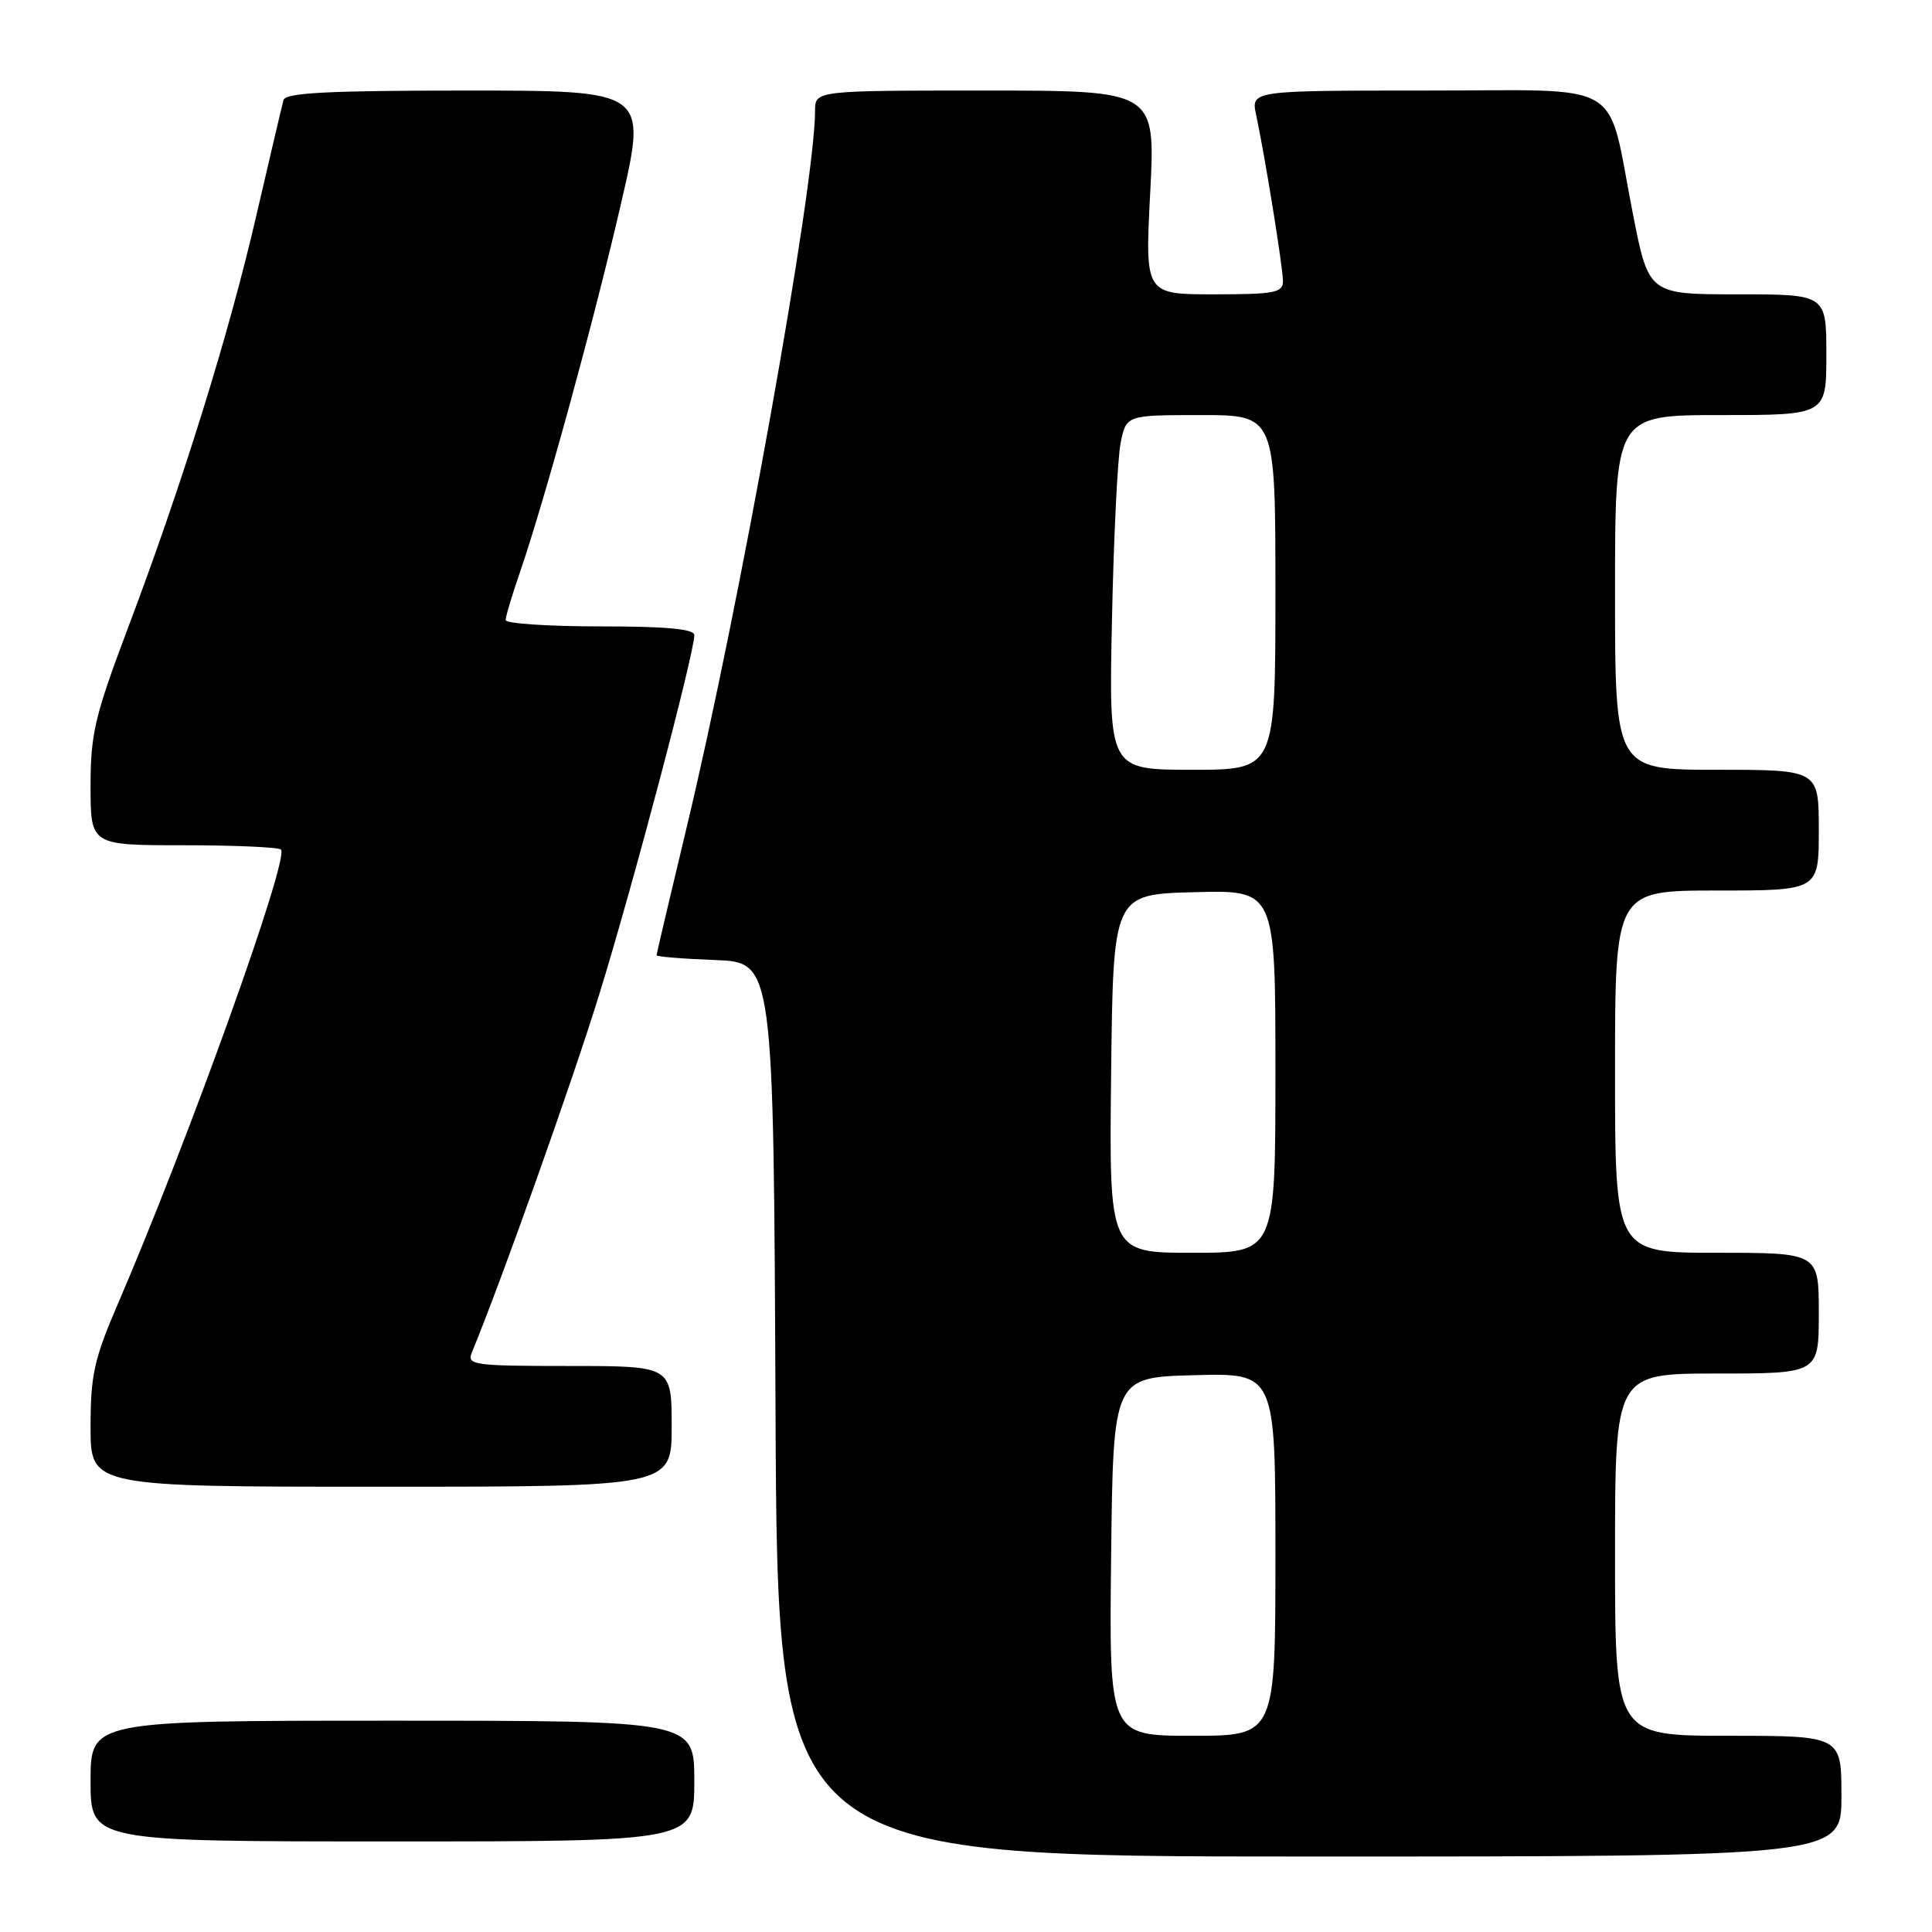 <?xml version="1.0" encoding="UTF-8" standalone="no"?>
<!DOCTYPE svg PUBLIC "-//W3C//DTD SVG 1.1//EN" "http://www.w3.org/Graphics/SVG/1.1/DTD/svg11.dtd" >
<svg xmlns="http://www.w3.org/2000/svg" xmlns:xlink="http://www.w3.org/1999/xlink" version="1.1" viewBox="0 0 256 256">
 <g >
 <path fill="currentColor"
d=" M 244.00 238.00 C 244.00 230.00 244.00 230.00 229.00 230.00 C 214.00 230.00 214.00 230.00 214.00 206.00 C 214.00 182.00 214.00 182.00 227.50 182.00 C 241.00 182.00 241.00 182.00 241.00 174.00 C 241.00 166.00 241.00 166.00 227.50 166.00 C 214.00 166.00 214.00 166.00 214.00 142.00 C 214.00 118.00 214.00 118.00 227.50 118.00 C 241.00 118.00 241.00 118.00 241.00 110.00 C 241.00 102.00 241.00 102.00 227.50 102.00 C 214.00 102.00 214.00 102.00 214.00 78.50 C 214.00 55.00 214.00 55.00 228.00 55.00 C 242.00 55.00 242.00 55.00 242.00 47.00 C 242.00 39.00 242.00 39.00 230.23 39.00 C 218.46 39.00 218.46 39.00 216.35 28.25 C 212.82 10.23 215.81 12.00 188.90 12.00 C 165.75 12.00 165.75 12.00 166.45 15.25 C 167.63 20.80 169.99 35.41 170.00 37.25 C 170.00 38.79 168.90 39.00 160.85 39.00 C 151.71 39.00 151.71 39.00 152.41 25.50 C 153.11 12.00 153.11 12.00 130.55 12.00 C 108.00 12.00 108.00 12.00 108.00 14.69 C 108.00 24.64 97.97 80.57 90.93 109.87 C 88.77 118.87 87.00 126.39 87.00 126.58 C 87.00 126.76 90.49 127.05 94.75 127.21 C 102.50 127.50 102.50 127.50 102.76 186.75 C 103.02 246.00 103.02 246.00 173.51 246.00 C 244.00 246.00 244.00 246.00 244.00 238.00 Z  M 92.00 236.00 C 92.00 228.00 92.00 228.00 52.00 228.00 C 12.00 228.00 12.00 228.00 12.00 236.00 C 12.00 244.00 12.00 244.00 52.00 244.00 C 92.00 244.00 92.00 244.00 92.00 236.00 Z  M 89.00 189.00 C 89.00 181.00 89.00 181.00 75.39 181.00 C 62.83 181.00 61.84 180.87 62.51 179.25 C 66.46 169.66 75.75 143.57 79.39 131.81 C 83.76 117.71 92.00 86.58 92.00 84.16 C 92.00 83.34 88.34 83.00 79.50 83.00 C 72.62 83.00 67.00 82.62 67.00 82.16 C 67.00 81.69 67.86 78.82 68.91 75.78 C 72.21 66.17 78.82 42.06 82.34 26.75 C 85.74 12.00 85.74 12.00 61.84 12.00 C 43.58 12.00 37.85 12.29 37.57 13.25 C 37.38 13.94 35.76 20.80 33.98 28.50 C 30.34 44.28 24.15 64.16 16.90 83.36 C 12.56 94.87 12.00 97.24 12.00 104.17 C 12.00 112.00 12.00 112.00 24.33 112.00 C 31.12 112.00 36.92 112.26 37.23 112.57 C 38.38 113.71 24.97 151.06 15.59 172.84 C 12.47 180.07 12.00 182.22 12.00 189.09 C 12.00 197.00 12.00 197.00 50.50 197.00 C 89.00 197.00 89.00 197.00 89.00 189.00 Z  M 147.23 206.25 C 147.50 182.50 147.50 182.50 158.25 182.22 C 169.00 181.93 169.00 181.93 169.00 205.97 C 169.00 230.00 169.00 230.00 157.98 230.00 C 146.96 230.00 146.96 230.00 147.23 206.25 Z  M 147.23 142.25 C 147.50 118.50 147.50 118.50 158.25 118.22 C 169.00 117.93 169.00 117.93 169.00 141.97 C 169.00 166.00 169.00 166.00 157.98 166.00 C 146.96 166.00 146.96 166.00 147.23 142.25 Z  M 147.34 82.25 C 147.56 71.39 148.08 60.81 148.48 58.75 C 149.22 55.00 149.22 55.00 159.11 55.00 C 169.00 55.00 169.00 55.00 169.00 78.50 C 169.00 102.00 169.00 102.00 157.96 102.00 C 146.92 102.00 146.92 102.00 147.34 82.25 Z "/>
</g>
</svg>
